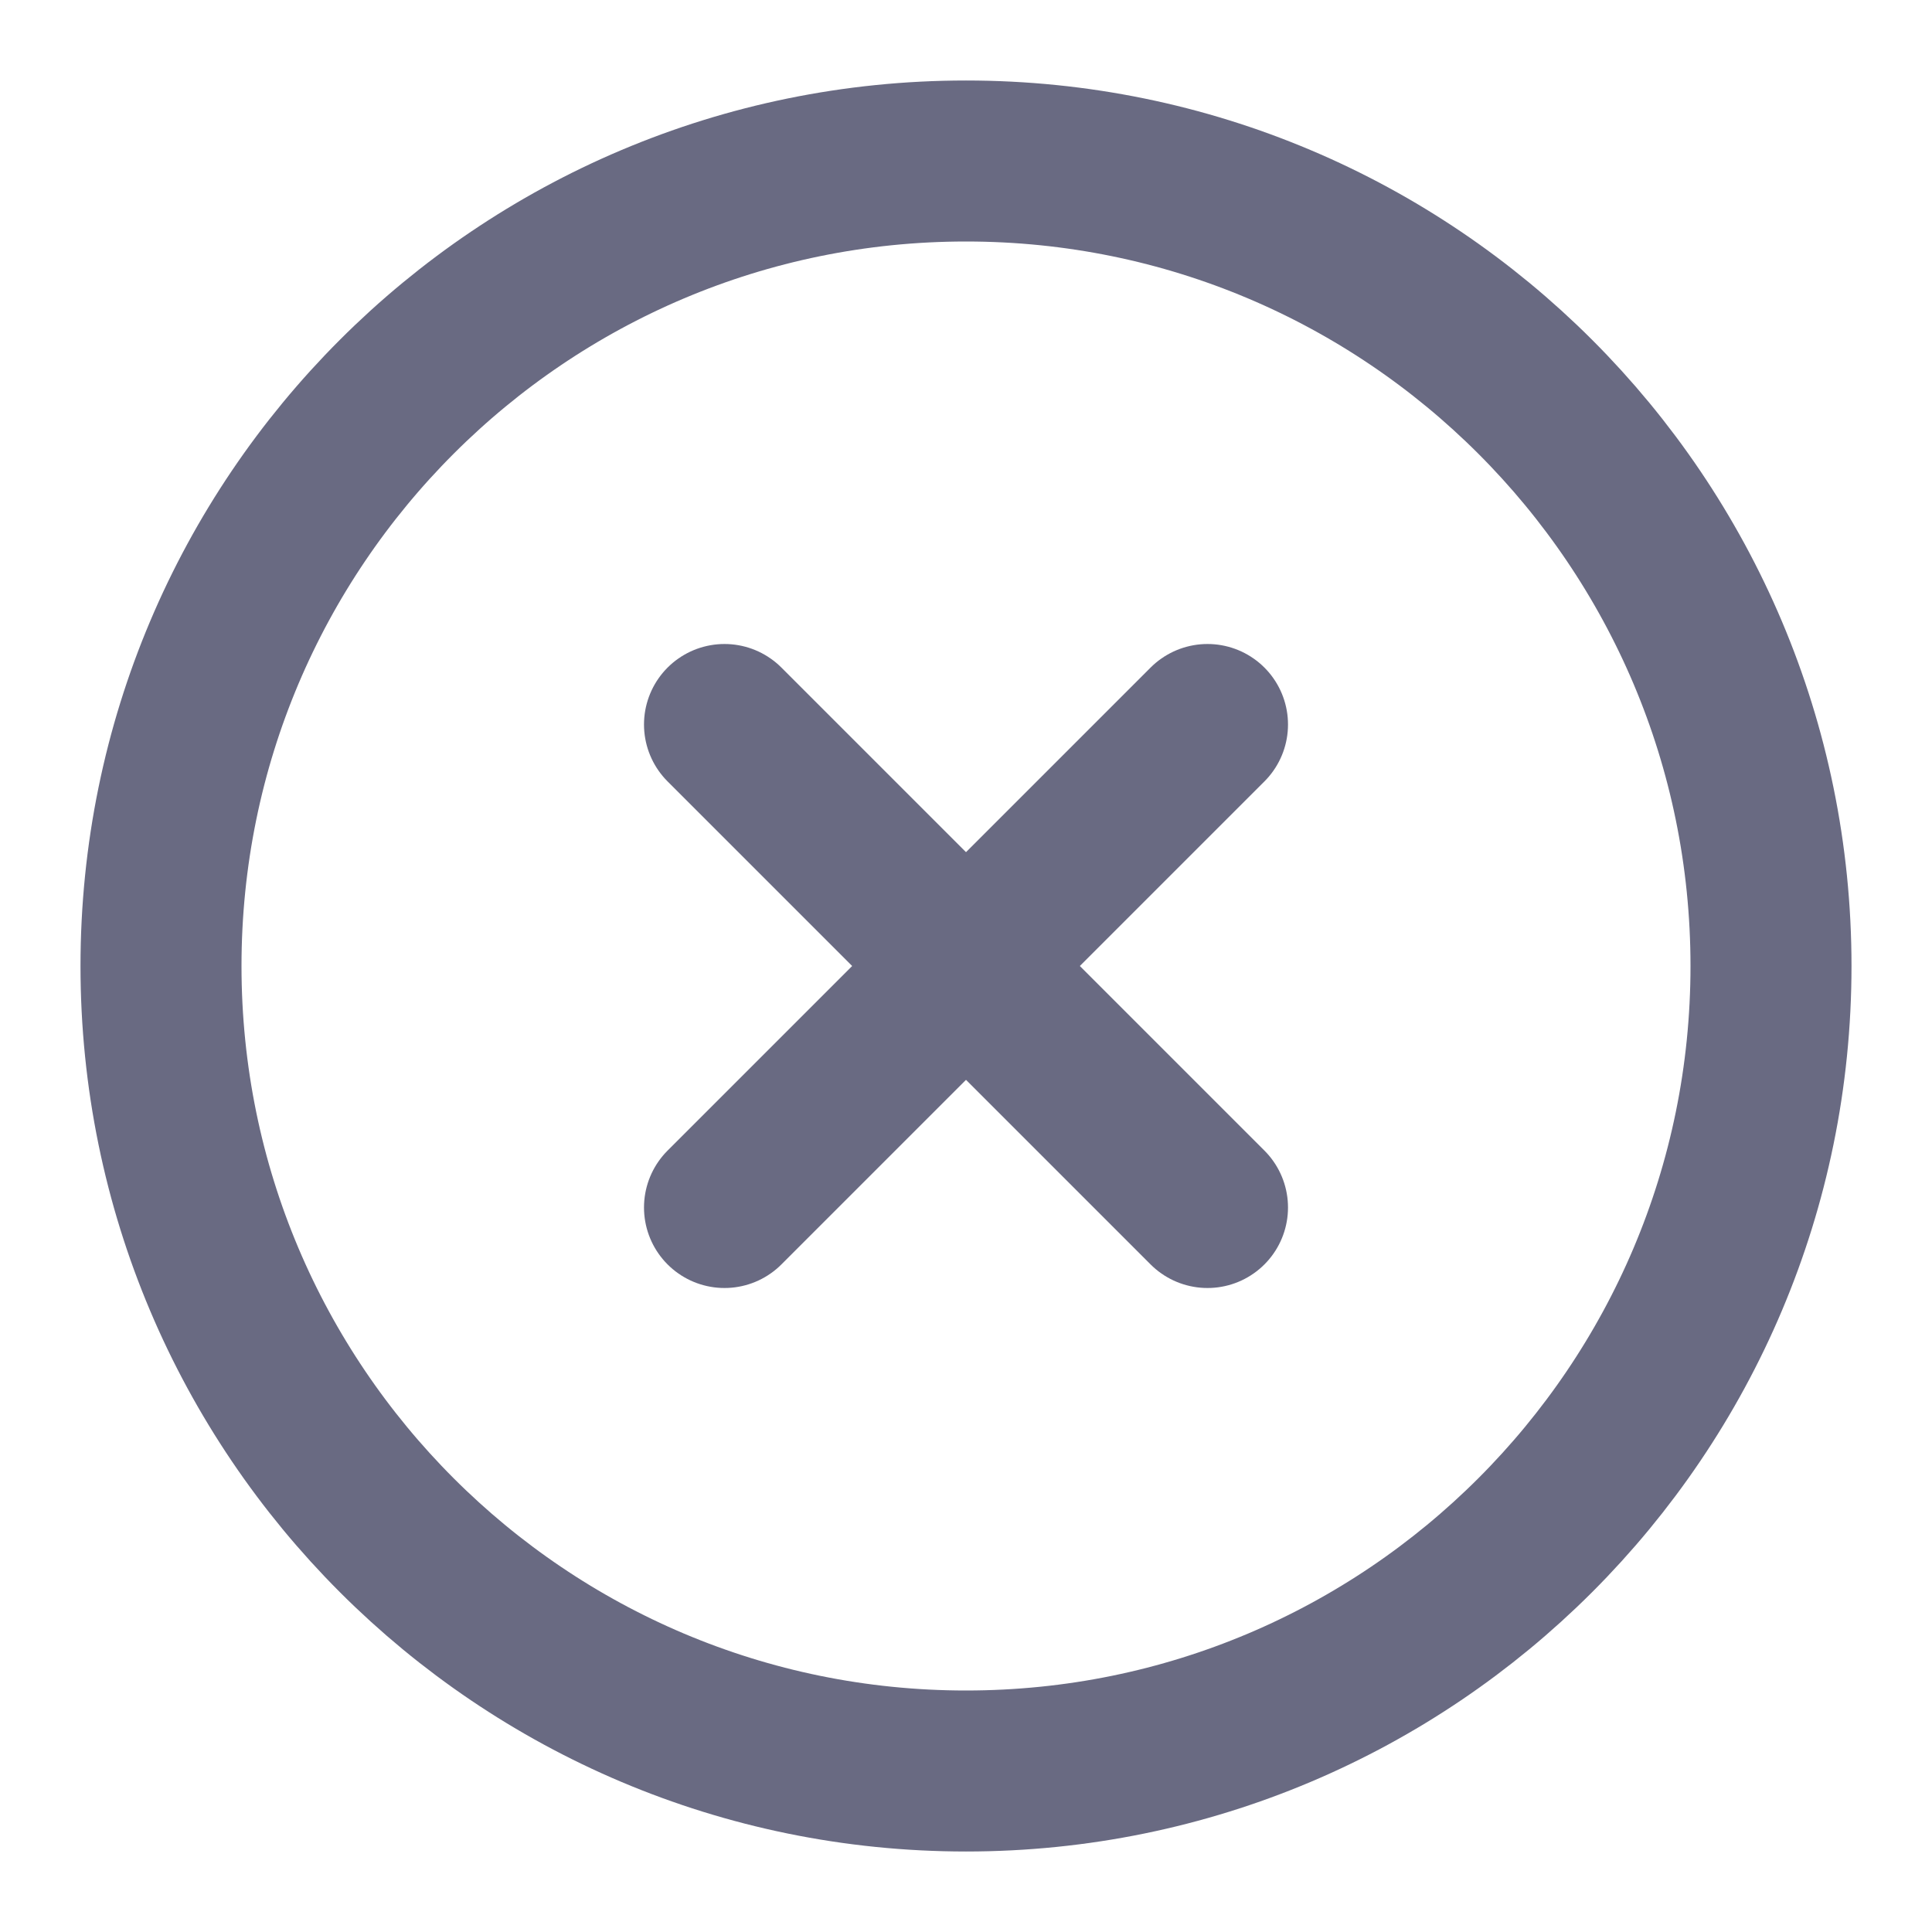 <svg width="24" height="24" viewBox="0 0 24 24" fill="none" xmlns="http://www.w3.org/2000/svg">
<path d="M12 22C17.523 22 22 17.523 22 12C22 6.477 17.523 2 12 2C6.477 2 2 6.477 2 12C2 17.523 6.477 22 12 22Z" stroke="#696A82" stroke-width="2" stroke-linecap="round" stroke-linejoin="round"/>
<path d="M15 9L9 15" stroke="#696A82" stroke-width="2" stroke-linecap="round" stroke-linejoin="round"/>
<path d="M9 9L15 15" stroke="#696A82" stroke-width="2" stroke-linecap="round" stroke-linejoin="round"/>
</svg>
